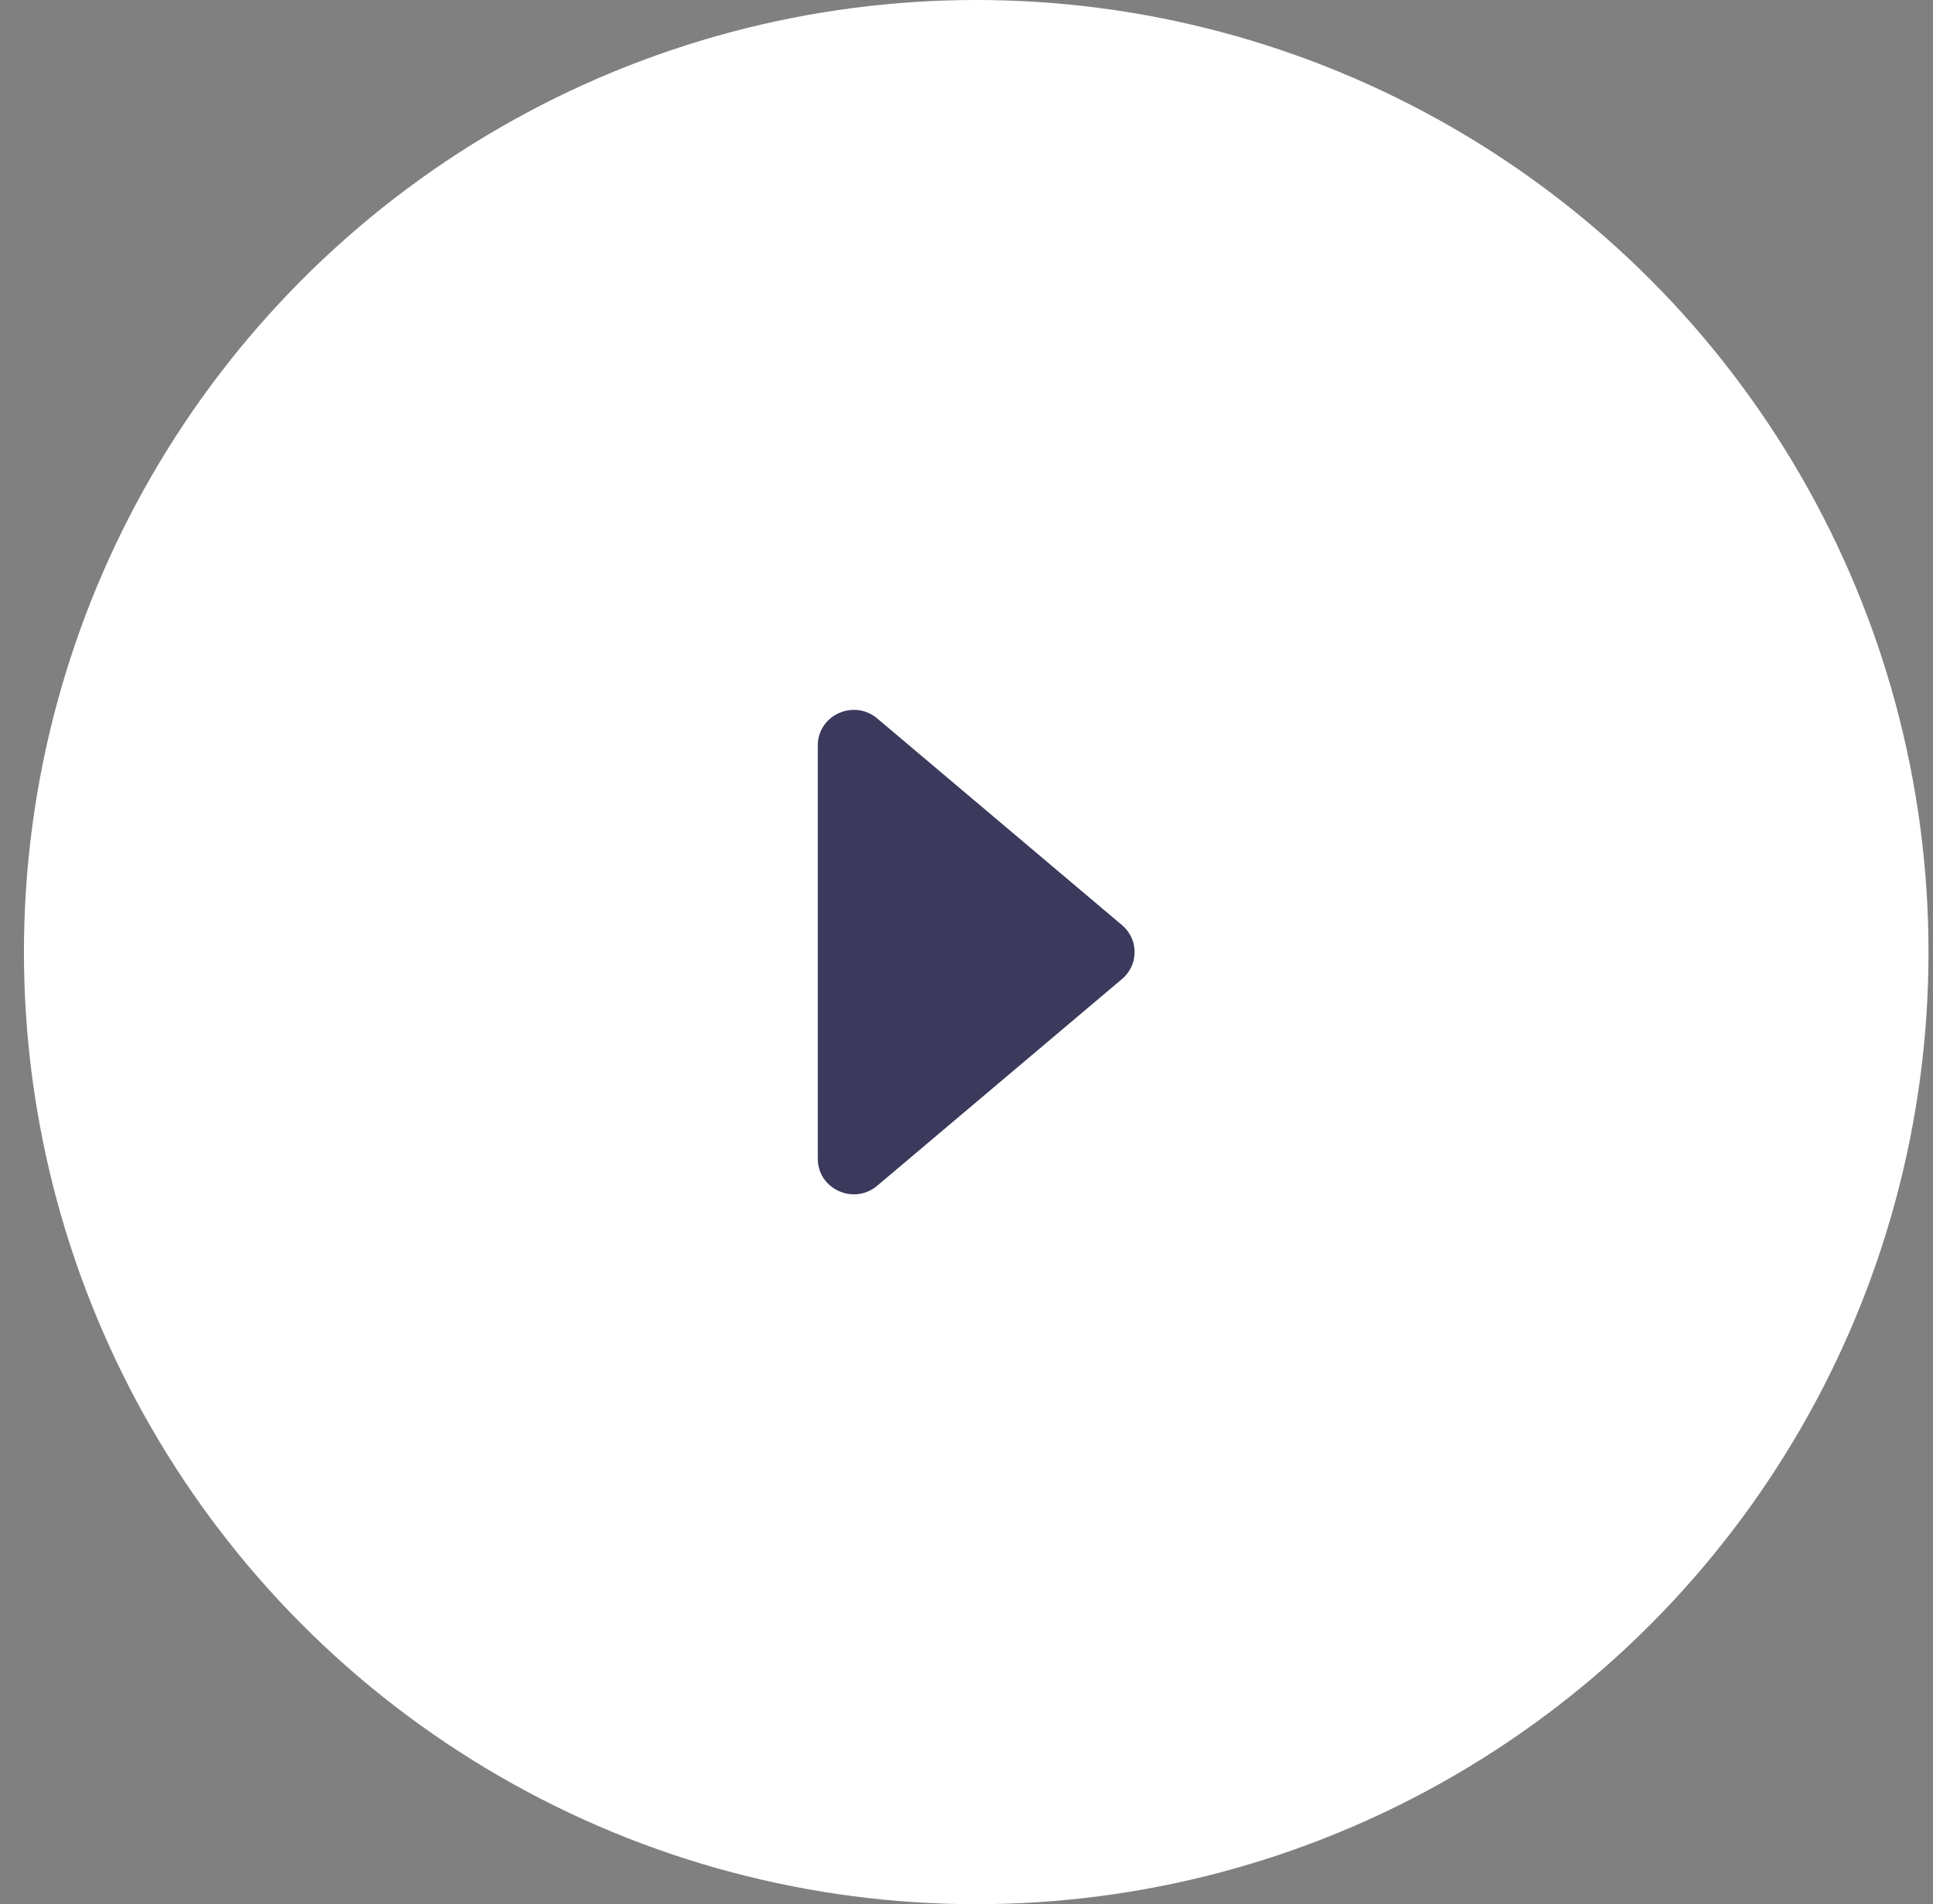 <svg width="68" height="67" viewBox="0 0 68 67" fill="none" xmlns="http://www.w3.org/2000/svg">
<rect x="0" y="0" width="68" height="67" fill="#808080" stroke="none"/>
<circle cx="34.342" cy="33.5" r="33.5" fill="white"/>
<path d="M30.861 41.719L39.472 34.447C39.611 34.33 39.722 34.185 39.799 34.021C39.875 33.857 39.914 33.679 39.914 33.499C39.914 33.319 39.875 33.141 39.799 32.978C39.722 32.814 39.611 32.669 39.472 32.552L30.861 25.28C30.039 24.586 28.769 25.161 28.769 26.228L28.769 40.773C28.769 41.84 30.039 42.415 30.861 41.719V41.719Z" fill="#3B3A5D"/>
</svg>
